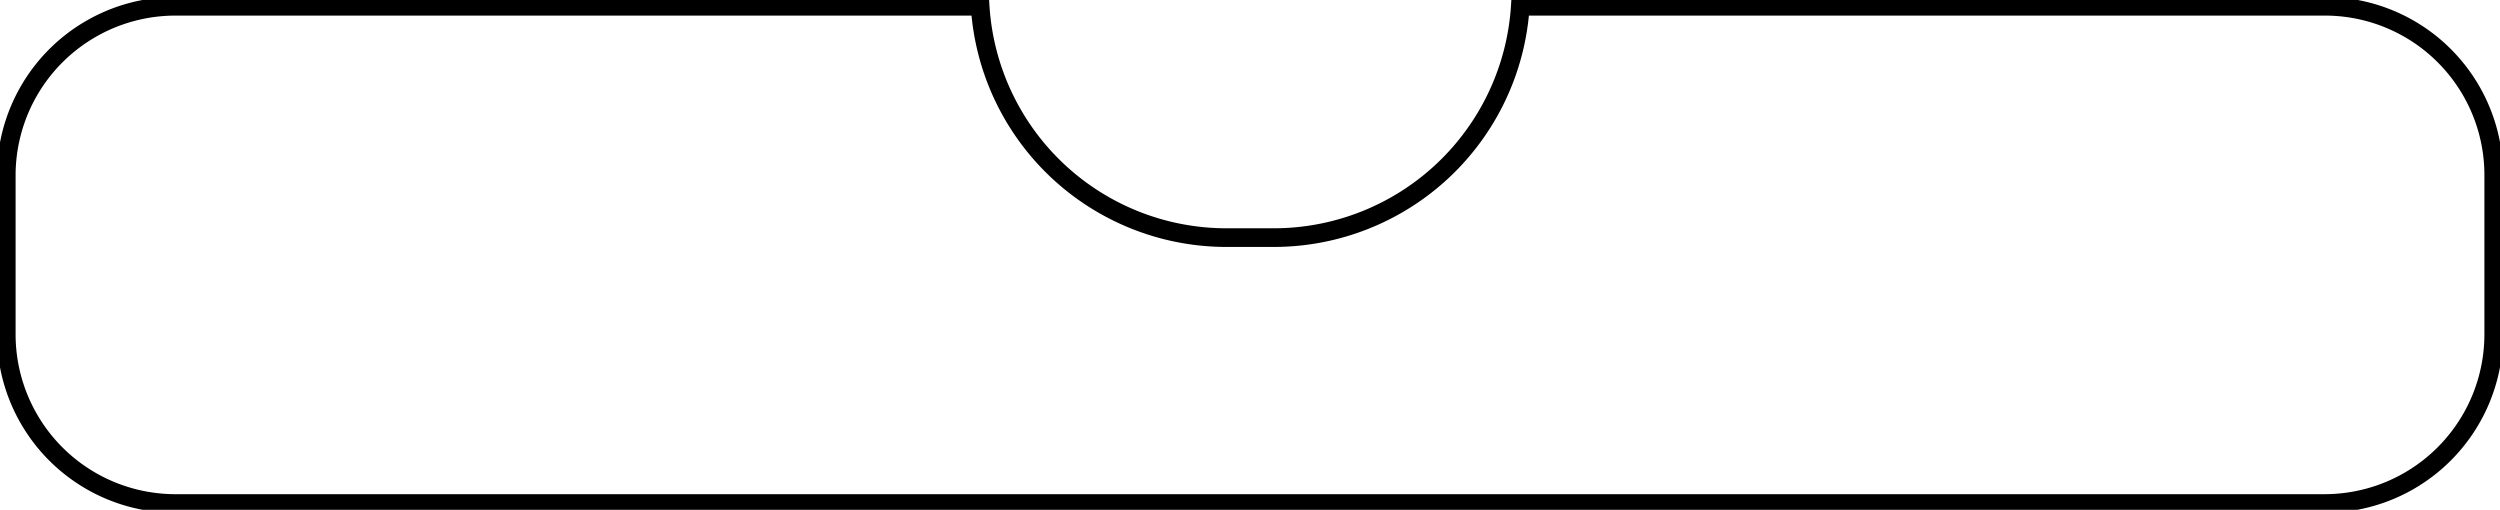 <svg xmlns="http://www.w3.org/2000/svg" xmlns:xlink="http://www.w3.org/1999/xlink" width="67" height="13.662" viewBox="0 0 67 13.662">
  <defs>
    <clipPath id="clip-path">
      <rect id="Rectangle_386" data-name="Rectangle 386" width="67" height="13.662" fill="none"/>
    </clipPath>
  </defs>
  <g id="Group_277" data-name="Group 277" clip-path="url(#clip-path)">
    <path id="Path_2133" data-name="Path 2133" d="M62.385.25H40.826a6.621,6.621,0,0,1-6.606,6.2H32.95a6.614,6.614,0,0,1-6.6-6.2H4.786A4.534,4.534,0,0,0,.25,4.786V9.04a4.534,4.534,0,0,0,4.536,4.536H62.378A4.534,4.534,0,0,0,66.914,9.04V4.786A4.524,4.524,0,0,0,62.385.25Z" transform="translate(-0.082 -0.082)" fill="none" stroke="#000" stroke-miterlimit="10" stroke-width="0.5"/>
  </g>
</svg>